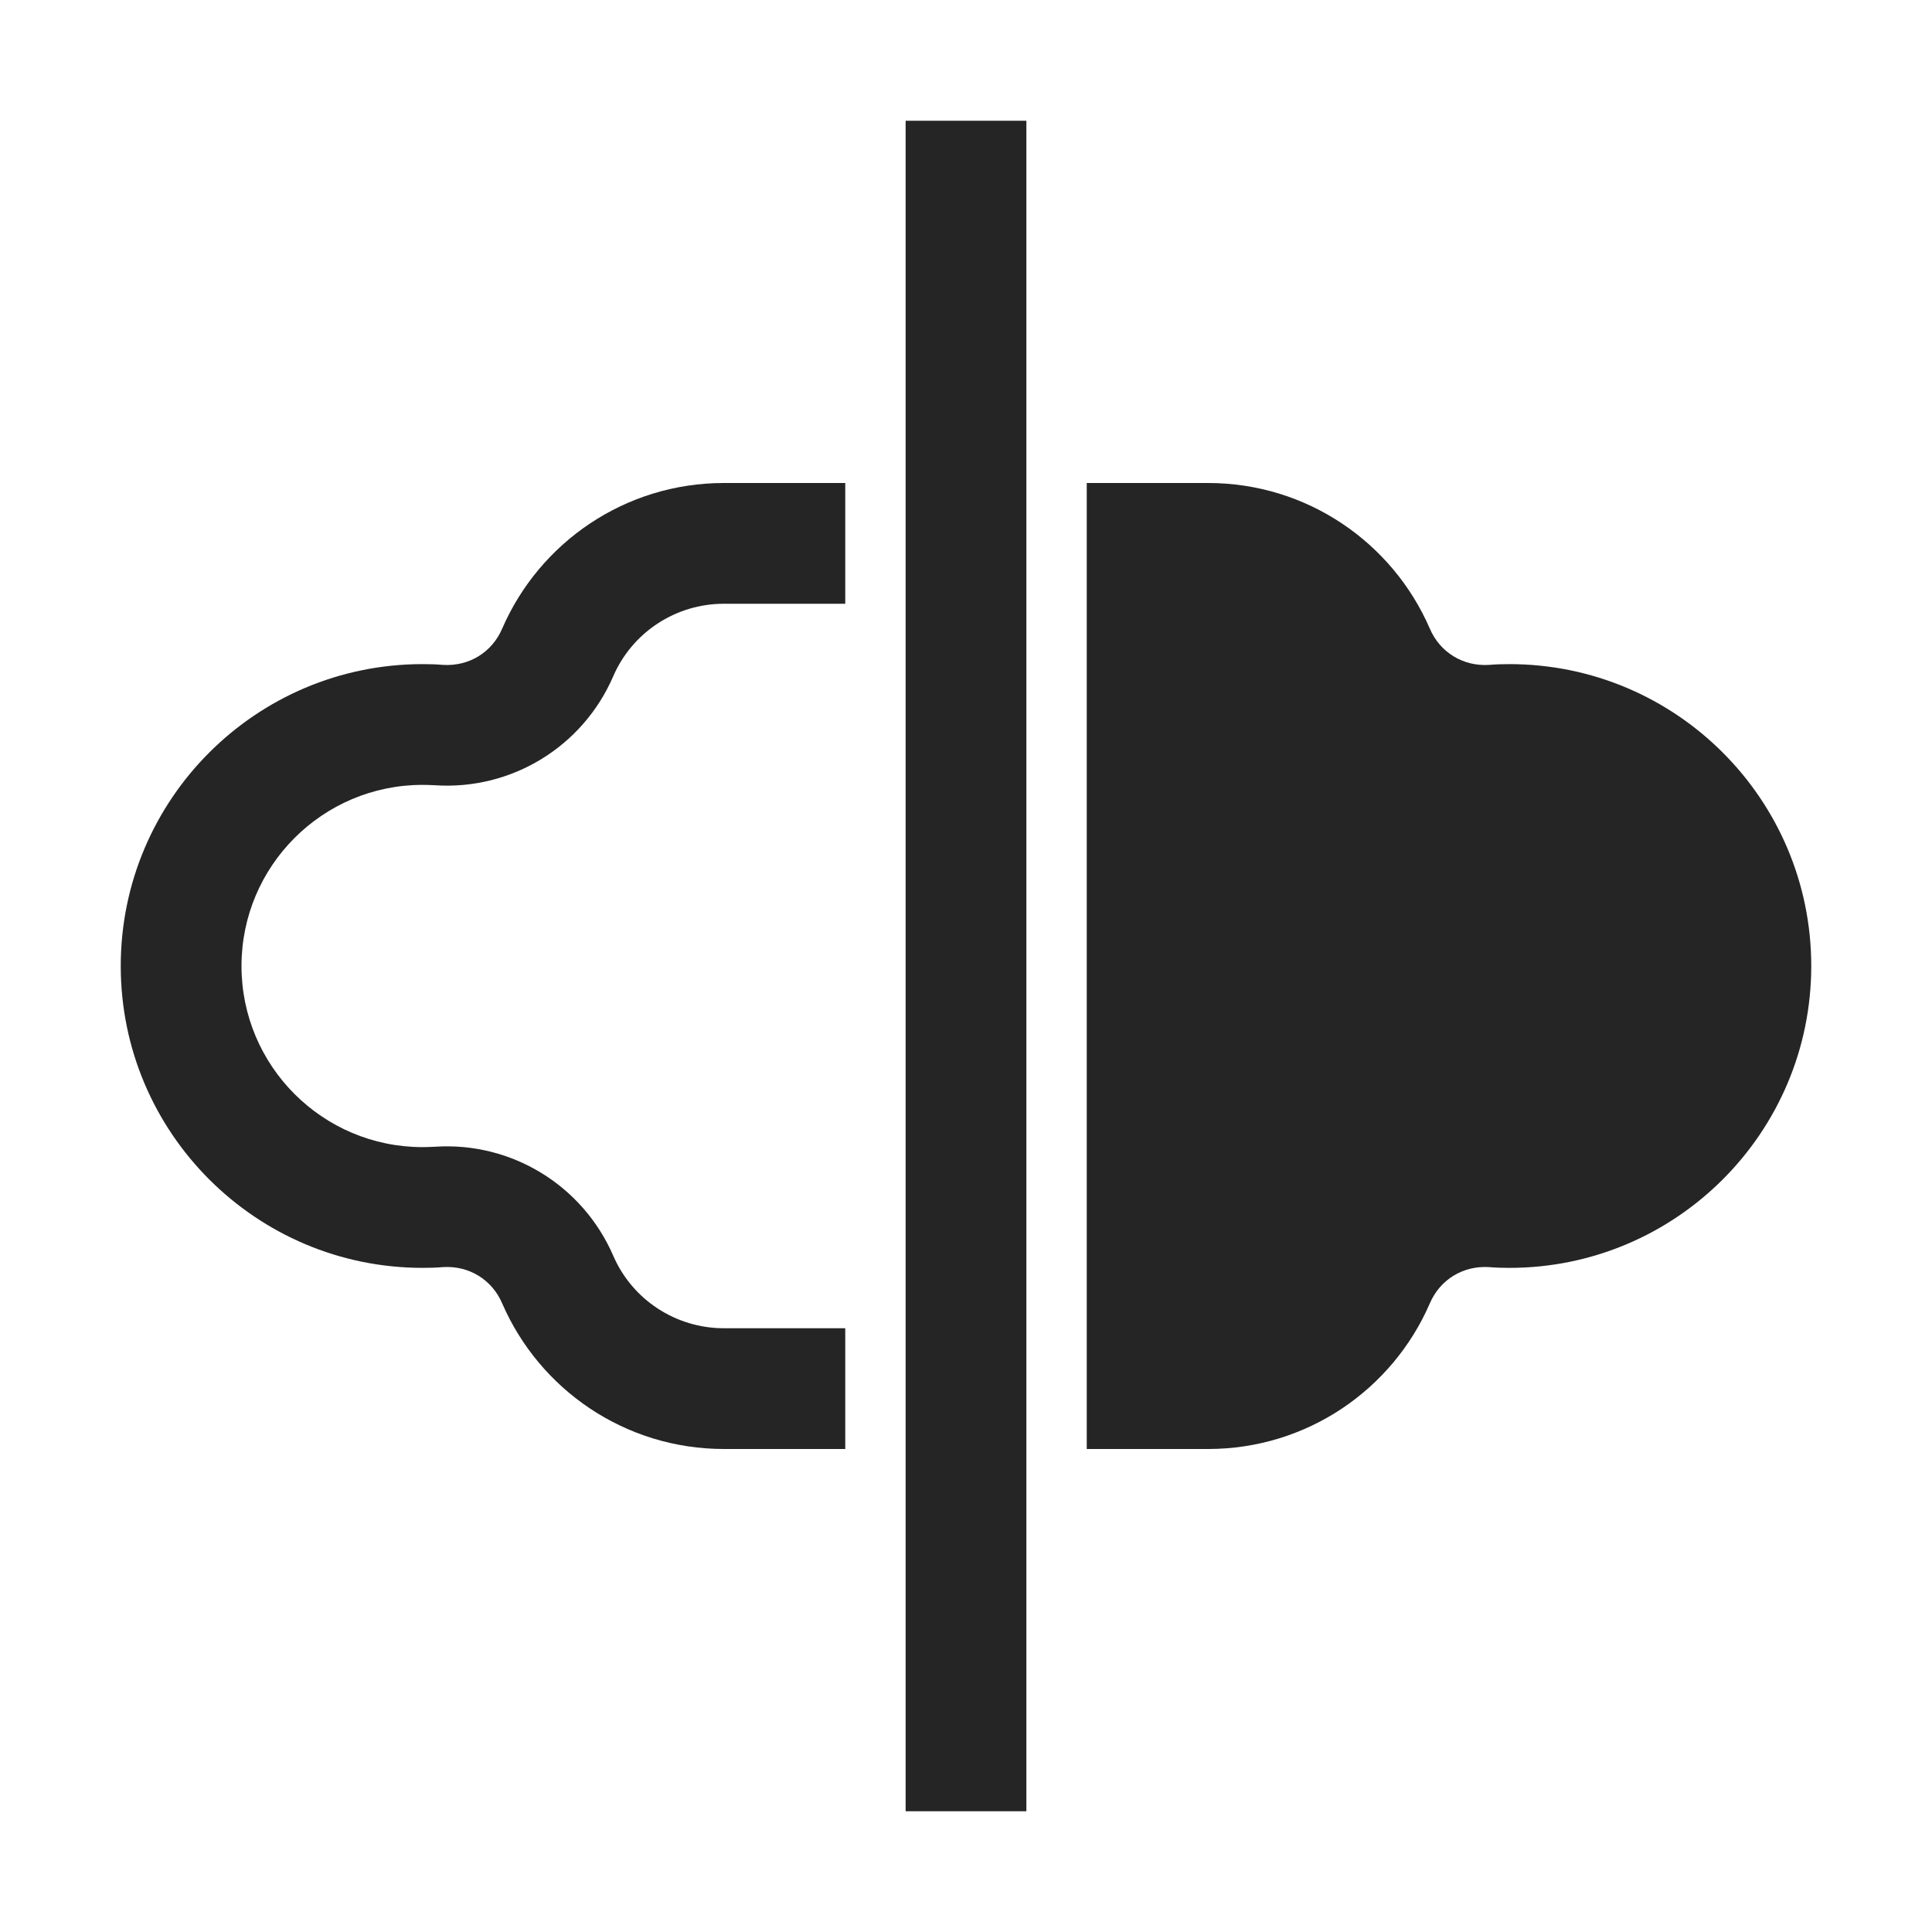 <?xml version="1.0" encoding="UTF-8"?>
<!DOCTYPE svg PUBLIC "-//W3C//DTD SVG 1.1//EN" "http://www.w3.org/Graphics/SVG/1.1/DTD/svg11.dtd">
<svg xmlns="http://www.w3.org/2000/svg" xml:space="preserve" width="1024px" height="1024px" shape-rendering="geometricPrecision" text-rendering="geometricPrecision" image-rendering="optimizeQuality" fill-rule="nonzero" clip-rule="evenodd" viewBox="0 0 10240 10240" xmlns:xlink="http://www.w3.org/1999/xlink">
	<title>mirror_horizontally icon</title>
	<desc>mirror_horizontally icon from the IconExperience.com O-Collection. Copyright by INCORS GmbH (www.incors.com).</desc>
	<path id="curve2" fill="#252525" d="M7578 3331c-198,-456 -651,-771 -1175,-771l-643 0 0 5120 643 0c524,0 977,-315 1175,-771 54,-127 177,-202 315,-193 35,3 71,4 107,4 883,0 1600,-717 1600,-1600 0,-883 -717,-1600 -1600,-1600 -36,0 -72,1 -107,4 -138,9 -261,-66 -315,-193z"/>
	<path id="curve1" fill="#252525" d="M4800,9600 4800,640 5440,640 5440,9600z"/>
	<path id="curve0" fill="#252525" d="M2662 3331c198,-456 651,-771 1175,-771l643 0 0 640 -643 0c-255,0 -486,151 -587,385 -162,374 -540,604 -945,577 -22,-1 -43,-2 -65,-2 -530,0 -960,430 -960,960 0,530 430,960 960,960 22,0 43,-1 65,-2 405,-27 783,204 945,577 101,234 332,385 587,385l643 0 0 640 -643 0c-524,0 -977,-315 -1175,-771 -54,-127 -177,-202 -315,-193 -35,3 -71,4 -107,4 -883,0 -1600,-717 -1600,-1600 0,-883 717,-1600 1600,-1600 36,0 72,1 107,4 138,9 261,-66 315,-193z"/>
</svg>
